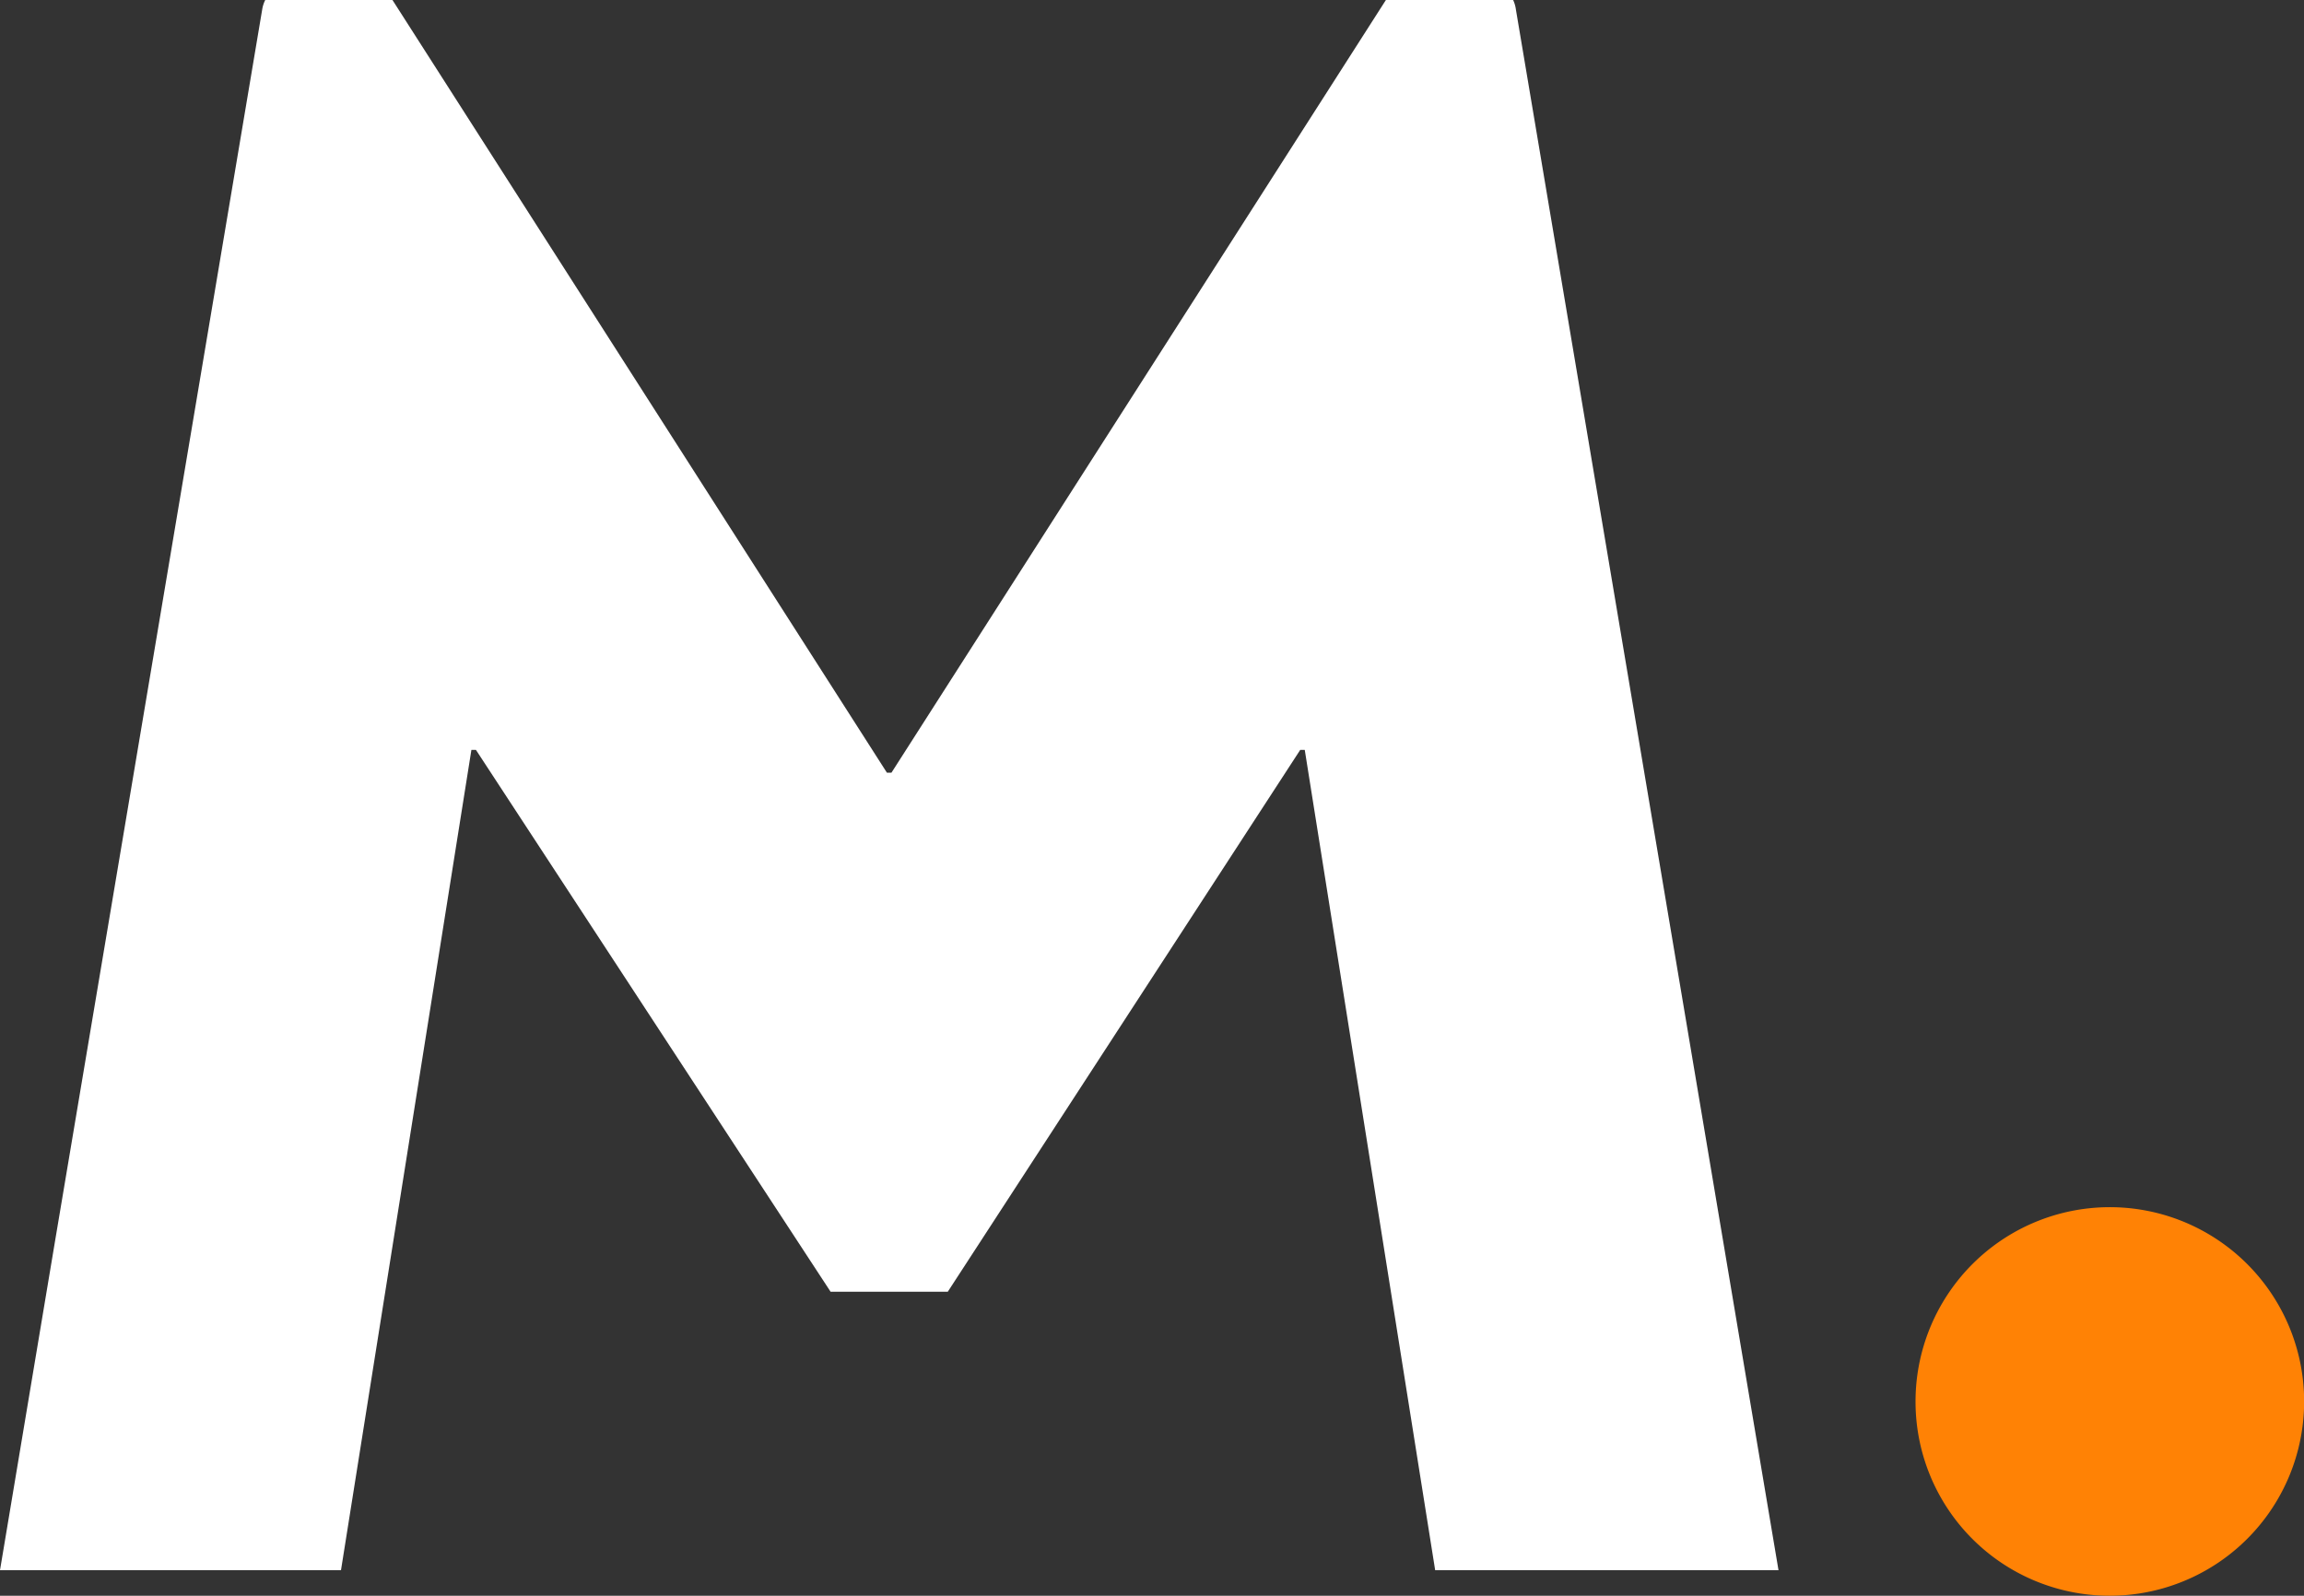 <svg id="Laag_1" data-name="Laag 1" xmlns="http://www.w3.org/2000/svg" viewBox="0 0 166.96 115.65"><rect x="0" y="0" width="166.96" height="115.65" fill="#333333" stroke="none"/><defs><style>.cls-1{fill:#ff8205;}.cls-2{fill:#fff;}</style></defs><path class="cls-1" d="M138.81,101.58a14.08,14.08,0,1,1,14.07,14.07A14.06,14.06,0,0,1,138.81,101.58Z"/><path class="cls-2" d="M64.6,56h-.33L28.44,0H19.22A2.36,2.36,0,0,0,19,.69L4,89.88,0,113.8H24.71l9.45-59.45h.33l25.7,39.27h8.49L94.22,54.35h.33L104,113.8h24.88L109.85.69a2.38,2.38,0,0,0-.2-.69h-9.22Z"/></svg>